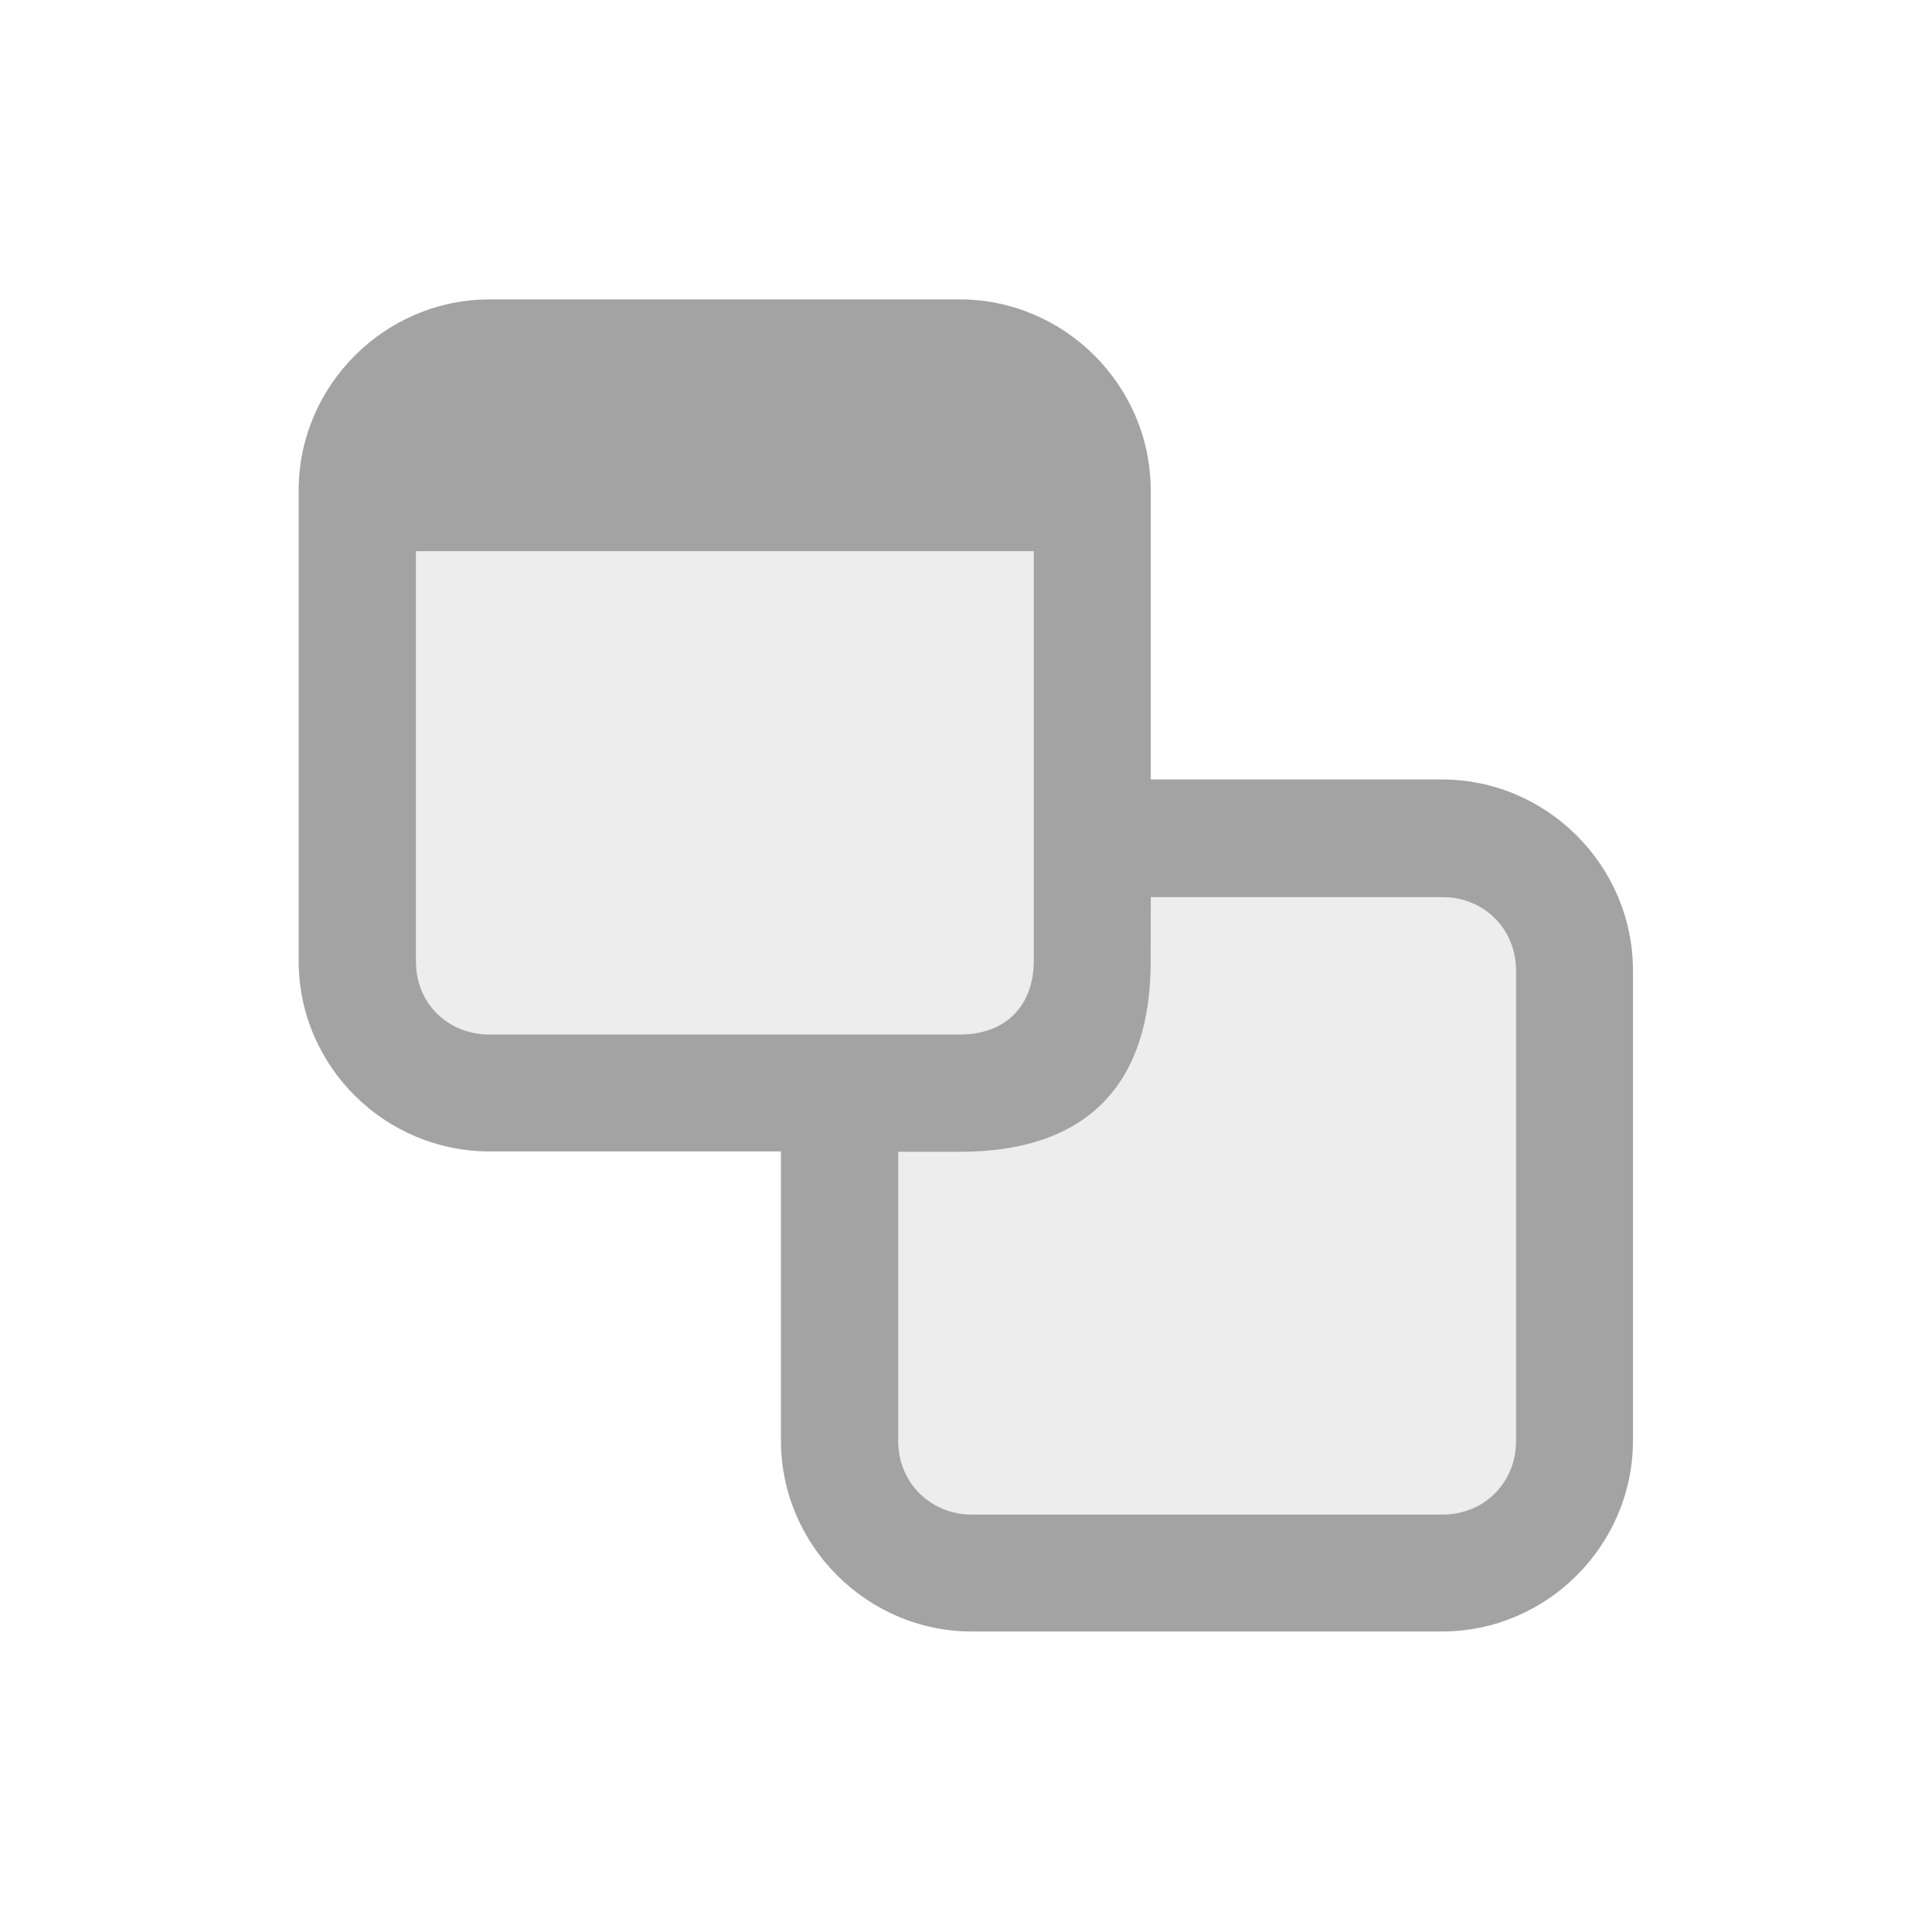 <?xml version="1.0" encoding="UTF-8" standalone="no"?>
<!-- Created with Inkscape (http://www.inkscape.org/) -->

<svg
   width="5.272mm"
   height="5.272mm"
   viewBox="0 0 5.272 5.272"
   version="1.1"
   id="svg1"
   xml:space="preserve"
   xmlns="http://www.w3.org/2000/svg"
   xmlns:svg="http://www.w3.org/2000/svg"><defs
     id="defs1" /><g
     id="layer1"
     transform="translate(64.488,-227.004)"><g
       id="g618"><rect
         style="opacity:0;fill:#ffffff;fill-opacity:1;stroke:none;stroke-width:0.828;stroke-linecap:round;stroke-linejoin:round;stroke-miterlimit:4;stroke-dasharray:none;stroke-dashoffset:0;stroke-opacity:1;paint-order:fill markers stroke;stop-color:#000000"
         id="rect437"
         width="5.272"
         height="5.272"
         x="-64.488"
         y="227.004" /><path
         id="path617"
         style="color:#000000;fill:#bbbbbb;fill-opacity:0.267;stroke-width:0.321;stroke-linejoin:round;stroke-dashoffset:1.803;paint-order:fill markers stroke"
         d="m -63.152,227.982 c -0.2,0 -0.361,0.161 -0.361,0.361 v 1.285 c 0,0.2 0.161,0.361 0.361,0.361 h 0.956 v 0.949 c 0,0.2 0.161,0.361 0.361,0.361 h 1.284 c 0.2,0 0.361,-0.161 0.361,-0.361 v -1.284 c 0,-0.2 -0.161,-0.361 -0.361,-0.361 h -0.957 l -5.17e-4,-0.949 c 0.006,-0.2 -0.161,-0.361 -0.361,-0.361 z" /><path
         id="path618"
         style="color:#000000;fill:#a3a3a3;stroke-linejoin:round;stroke-dashoffset:1.803;paint-order:fill markers stroke"
         d="m -63.152,227.821 c -0.286,0 -0.521,0.235 -0.521,0.521 v 1.285 c 0,0.286 0.235,0.519 0.521,0.519 h 0.795 v 0.789 c 0,0.286 0.235,0.521 0.521,0.521 h 1.283 c 0.286,0 0.521,-0.235 0.521,-0.521 v -1.283 c 0,-0.286 -0.235,-0.521 -0.521,-0.521 h -0.795 v -0.789 c 0,-0.286 -0.235,-0.521 -0.521,-0.521 z m -0.201,0.687 h 1.686 v 0.783 0.334 c 0,0.125 -0.078,0.202 -0.201,0.202 h -1.284 c -0.114,0 -0.201,-0.085 -0.201,-0.199 z m 2.006,0.944 h 0.795 c 0.114,0 0.201,0.087 0.201,0.201 v 1.283 c 0,0.114 -0.087,0.201 -0.201,0.201 h -1.283 c -0.114,0 -0.202,-0.087 -0.202,-0.201 v -0.789 h 0.168 c 0.359,0 0.521,-0.196 0.521,-0.519 6.8e-5,-0.059 1.47e-4,-0.117 2.2e-4,-0.176 z" /></g></g></svg>
